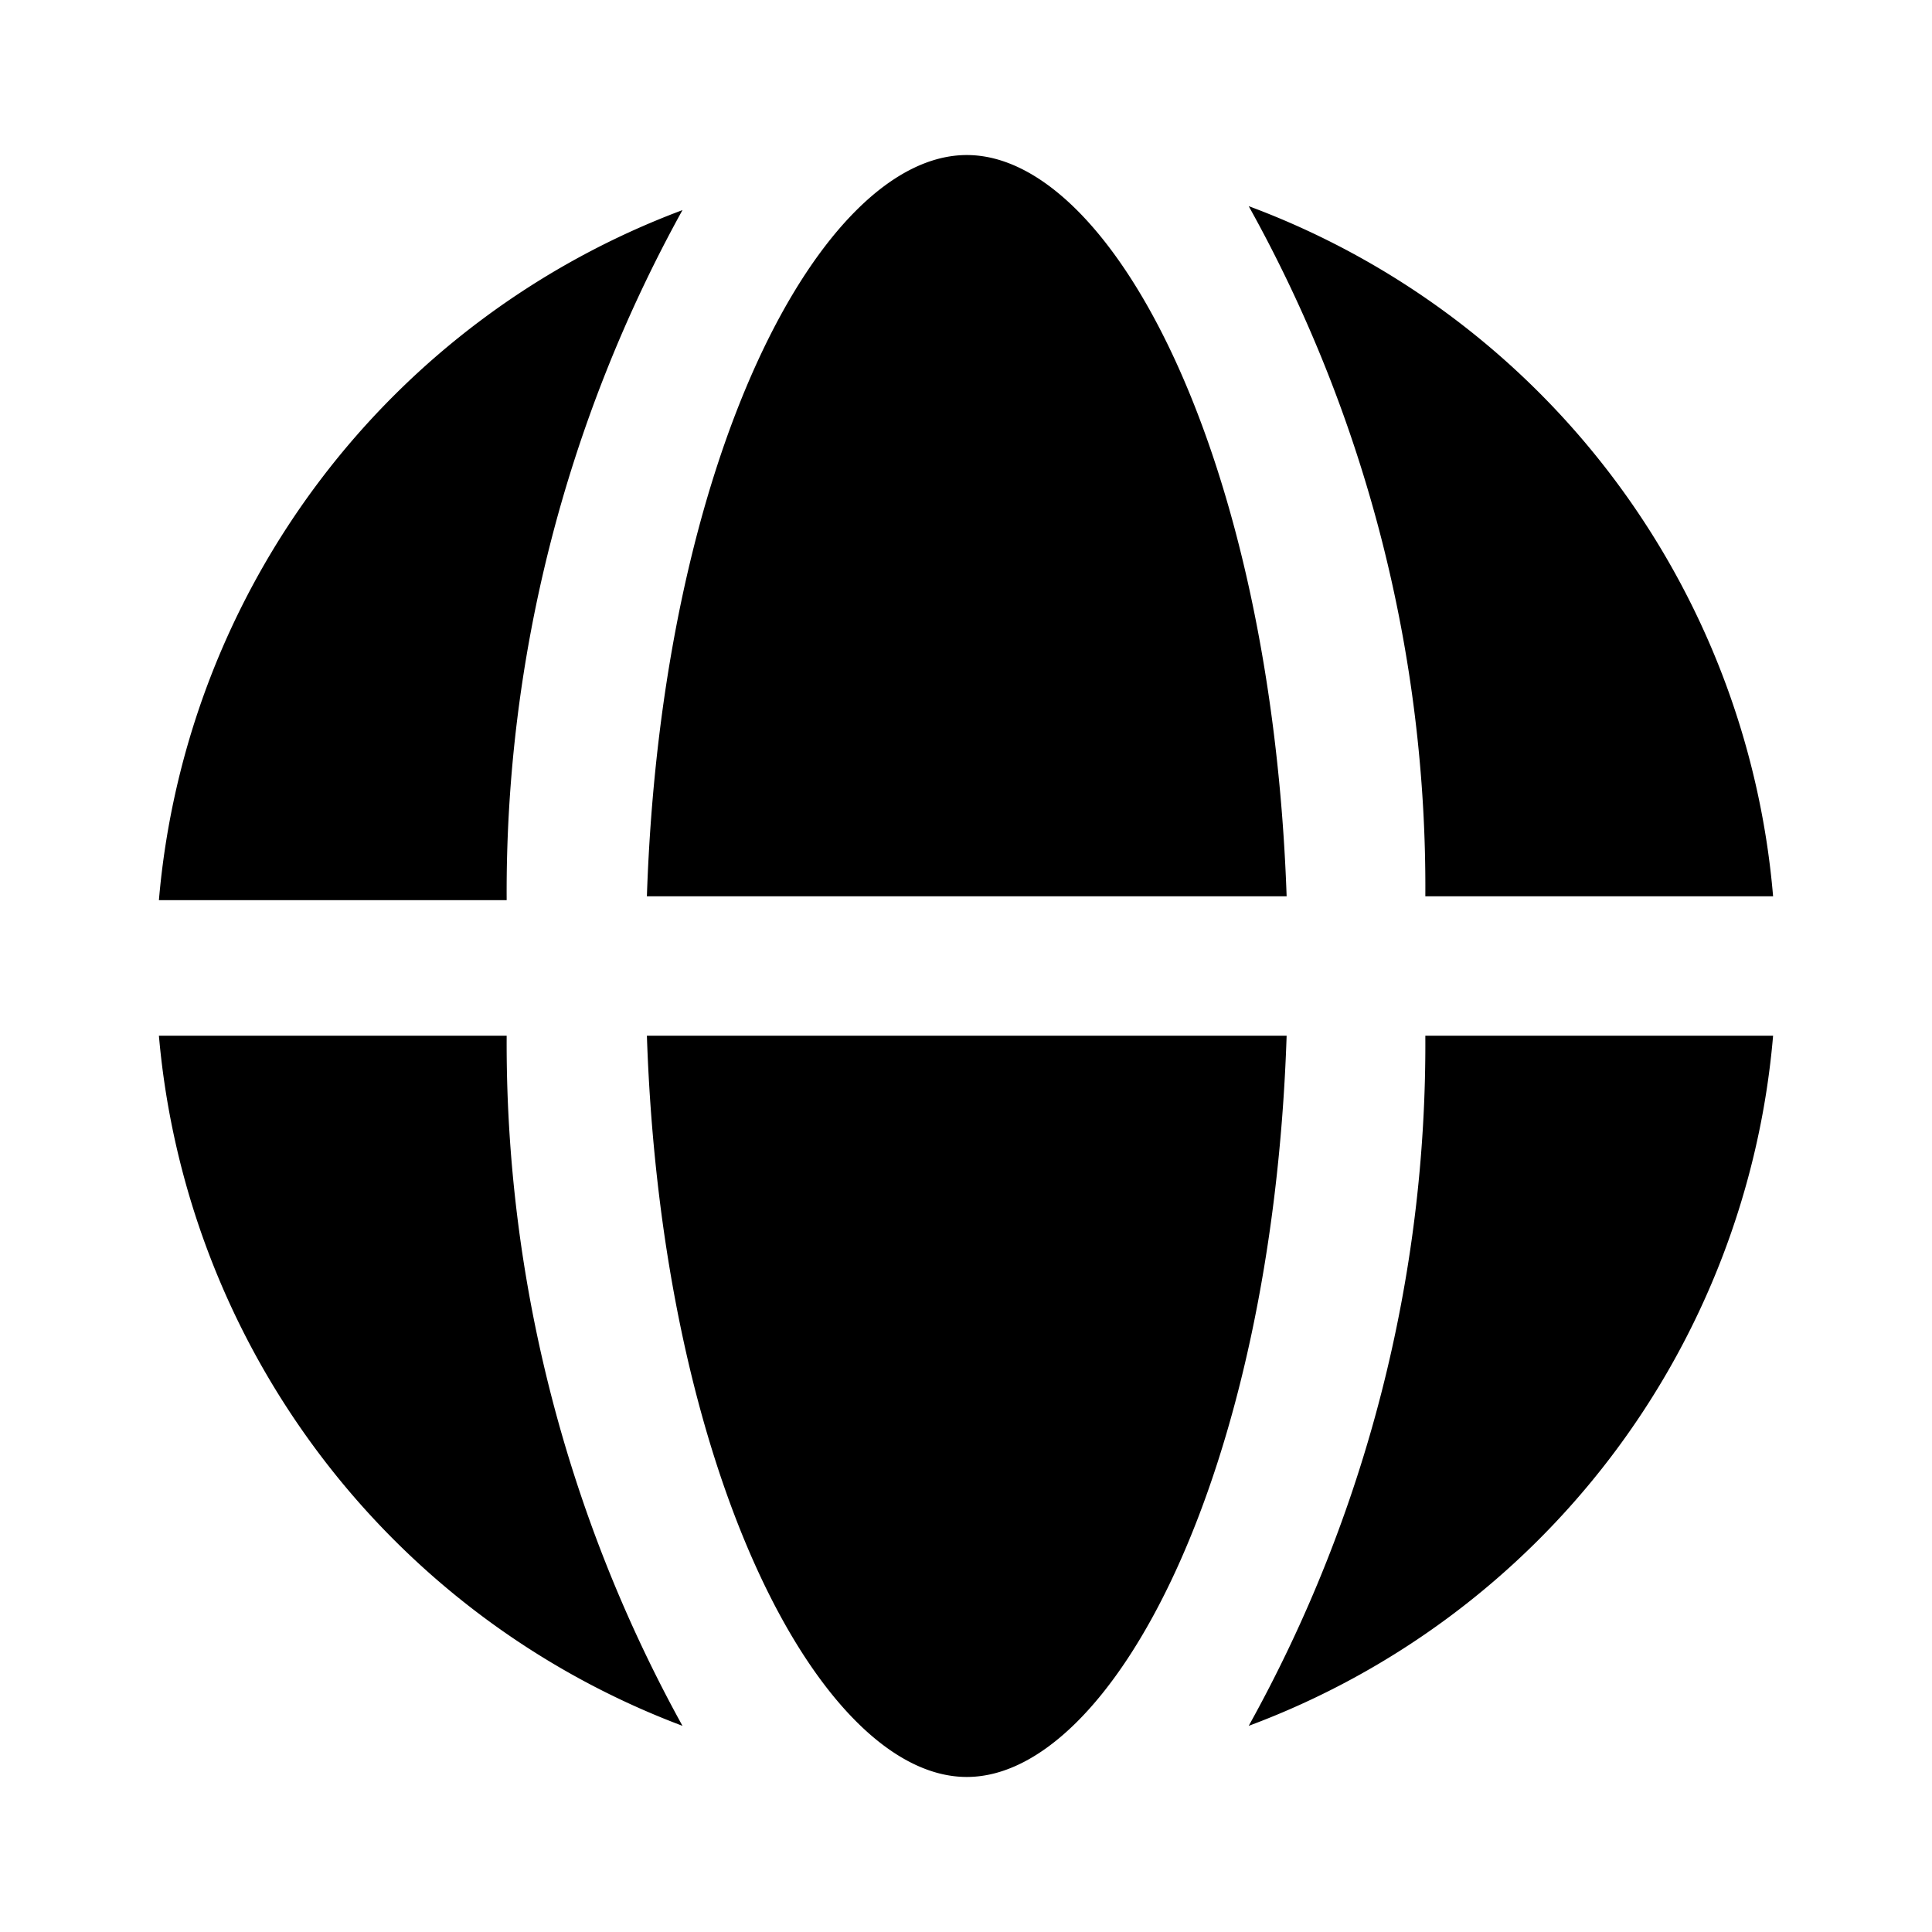 <svg xmlns="http://www.w3.org/2000/svg" xmlns:xlink="http://www.w3.org/1999/xlink" width="24" height="24" viewBox="0 0 24 24"><path fill="currentColor" d="M8.478 21.439a10.1 10.1 0 0 1-6.504-8.573h4.32a17.54 17.54 0 0 0 2.184 8.573m7.505-8.573c-.182 5.465-2.174 9.208-3.973 9.208c-1.8 0-3.791-3.743-3.974-9.208zm6.043 0a10.06 10.06 0 0 1-6.514 8.573a17.43 17.43 0 0 0 2.194-8.573zm0-1.732h-4.32c.02-3-.735-5.952-2.194-8.573a10.05 10.05 0 0 1 6.514 8.573m-6.043 0H8.036c.183-5.475 2.174-9.208 3.974-9.208c1.799 0 3.781 3.733 3.973 9.208M8.478 2.61a17.5 17.5 0 0 0-2.184 8.572h-4.32A10.07 10.07 0 0 1 8.478 2.61"/></svg>